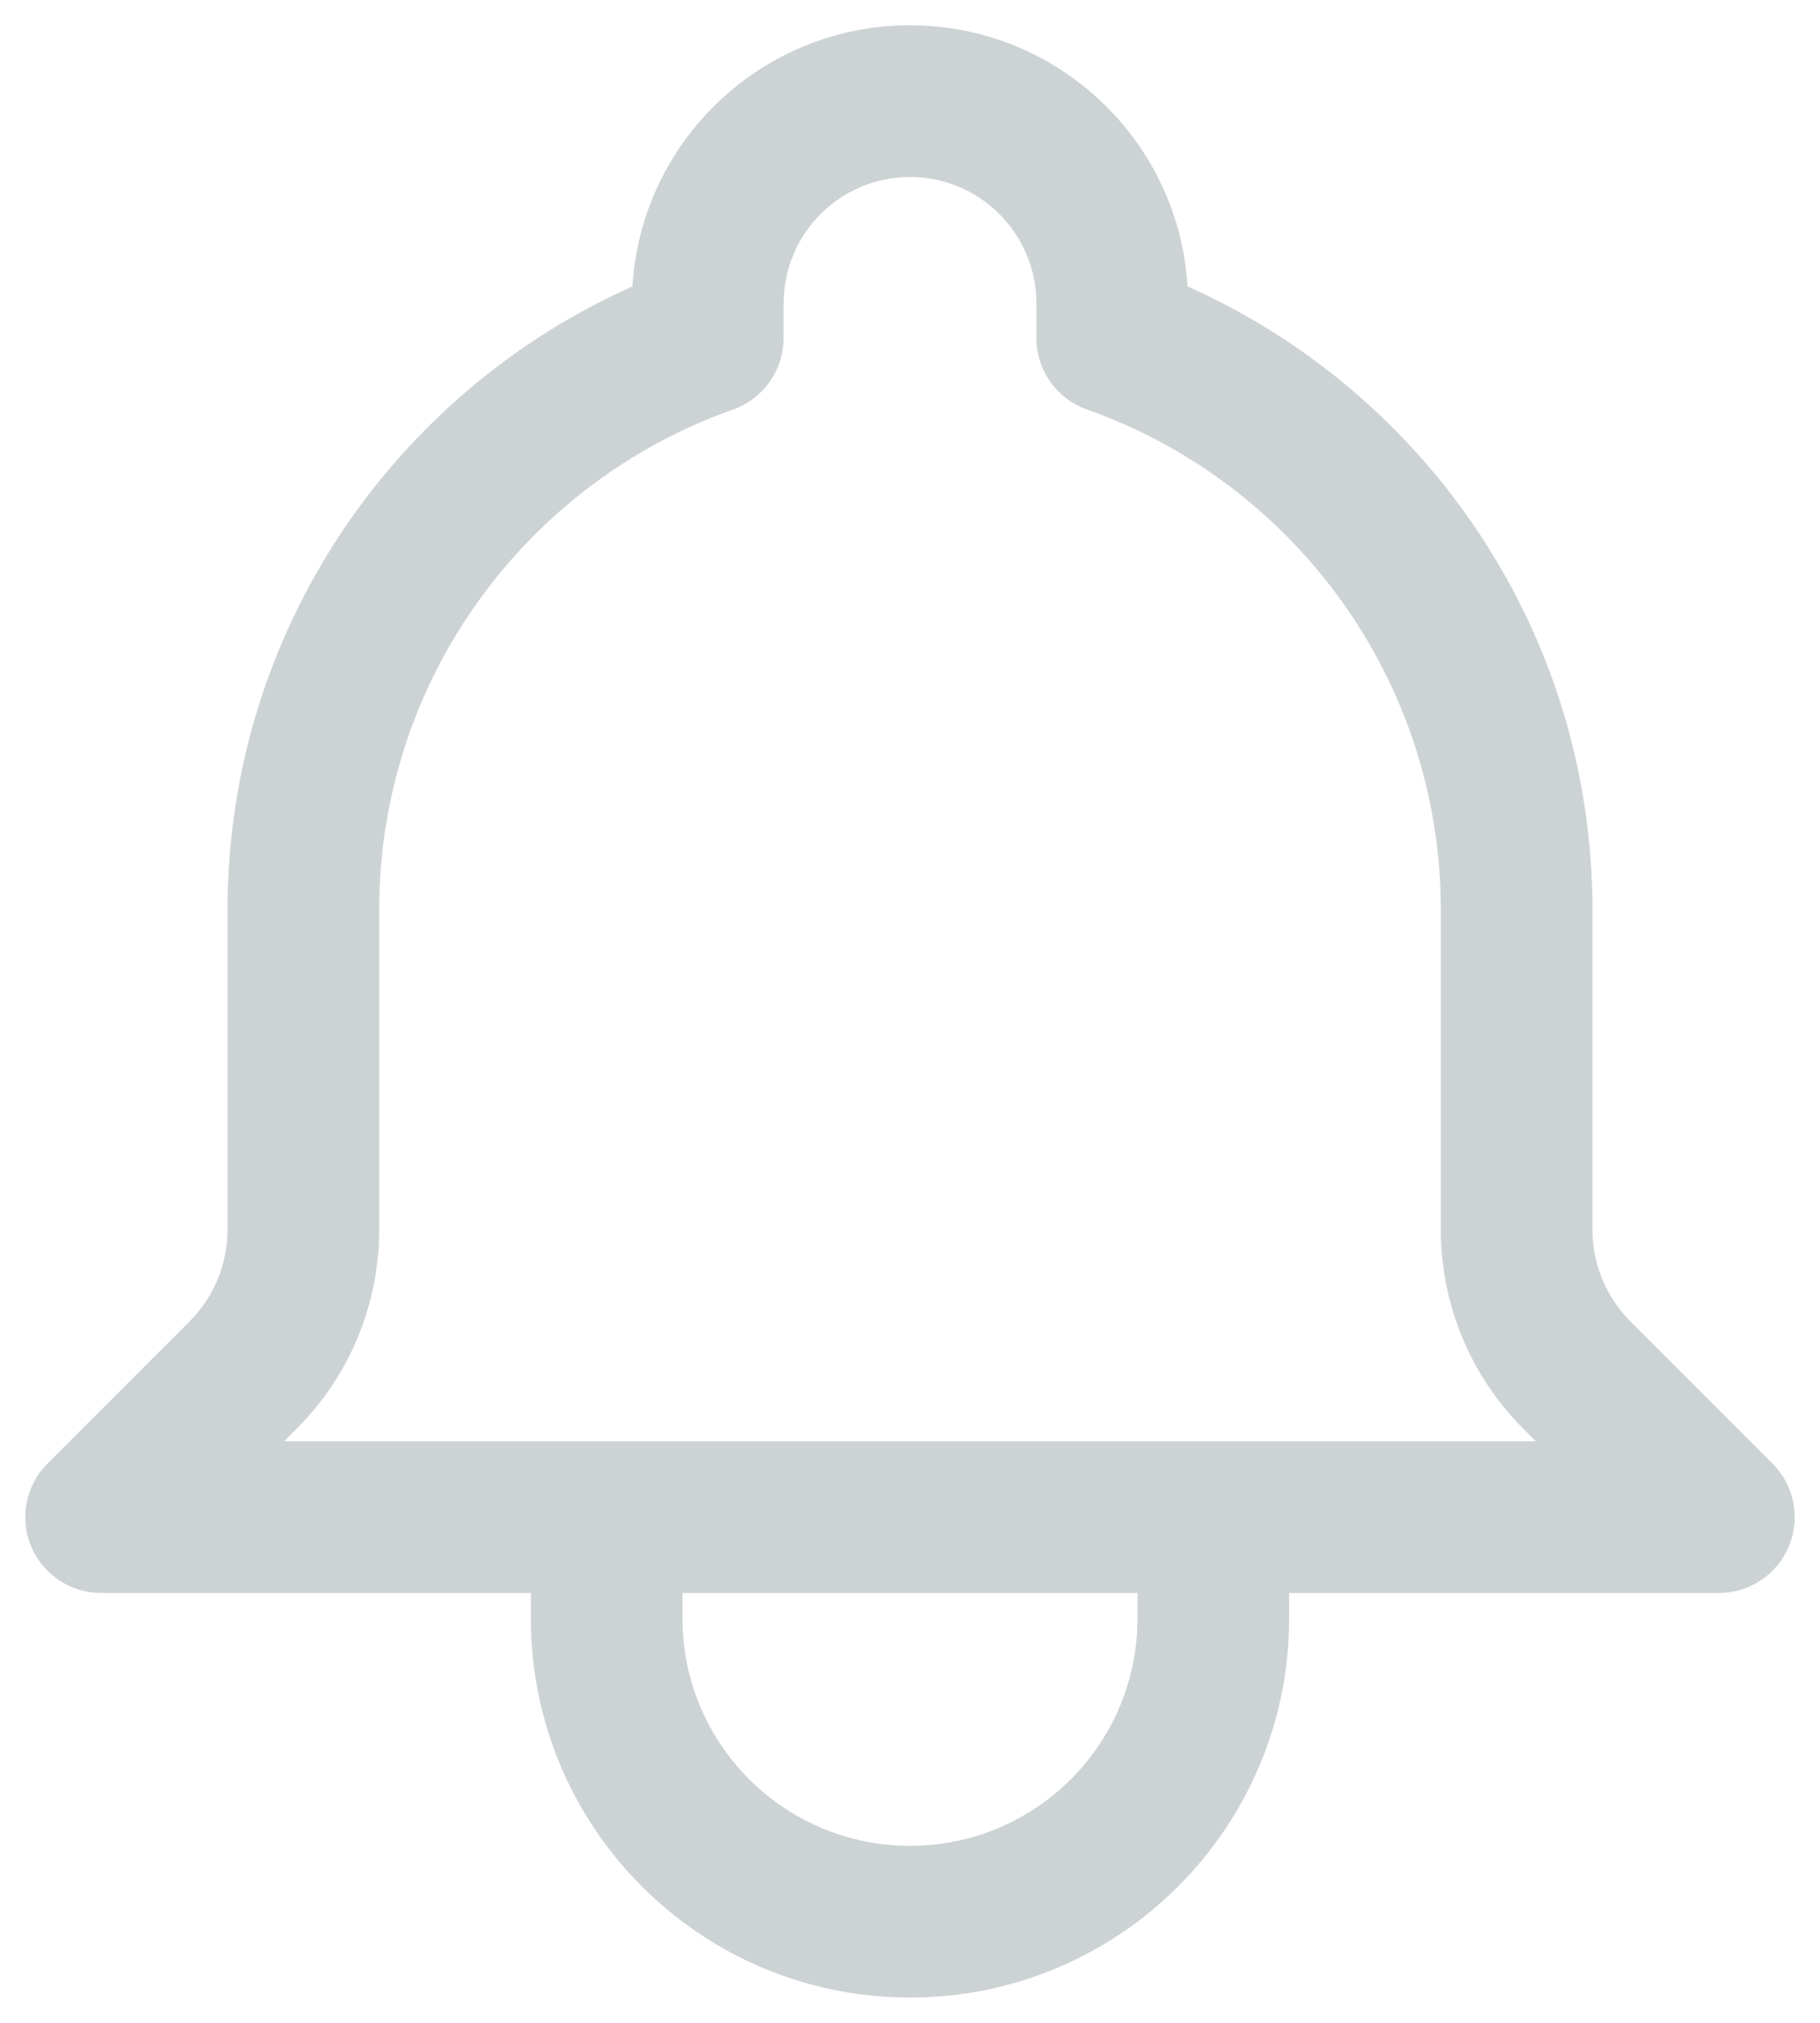 <svg width="18" height="20" viewBox="0 0 18 20" fill="none" xmlns="http://www.w3.org/2000/svg">
<path fill-rule="evenodd" clip-rule="evenodd" d="M6.255 2.832C6.342 1.391 7.538 0.25 9 0.25C10.462 0.25 11.658 1.391 11.745 2.832C14.104 3.883 15.75 6.248 15.75 9V12.159C15.75 12.498 15.885 12.824 16.125 13.065L17.53 14.47C17.745 14.684 17.809 15.007 17.693 15.287C17.577 15.567 17.303 15.75 17 15.75H12.75V16C12.75 18.071 11.071 19.75 9 19.75C6.929 19.75 5.25 18.071 5.25 16V15.75H1C0.697 15.75 0.423 15.567 0.307 15.287C0.191 15.007 0.255 14.684 0.47 14.47L1.875 13.065C2.115 12.824 2.25 12.498 2.25 12.159V9C2.25 6.248 3.896 3.883 6.255 2.832ZM6.75 15.75V16C6.75 17.243 7.757 18.25 9 18.25C10.243 18.25 11.25 17.243 11.25 16V15.75H6.75ZM9 1.75C8.31 1.75 7.75 2.31 7.75 3V3.341C7.75 3.659 7.55 3.943 7.25 4.049C5.21 4.77 3.75 6.715 3.75 9V12.159C3.75 12.896 3.457 13.604 2.935 14.125L2.811 14.25H15.189L15.065 14.125C14.543 13.604 14.25 12.896 14.25 12.159V9C14.25 6.715 12.79 4.77 10.75 4.049C10.45 3.943 10.25 3.659 10.25 3.341V3C10.25 2.31 9.69 1.75 9 1.75Z" fill="#CDD3D4"/>
</svg>
